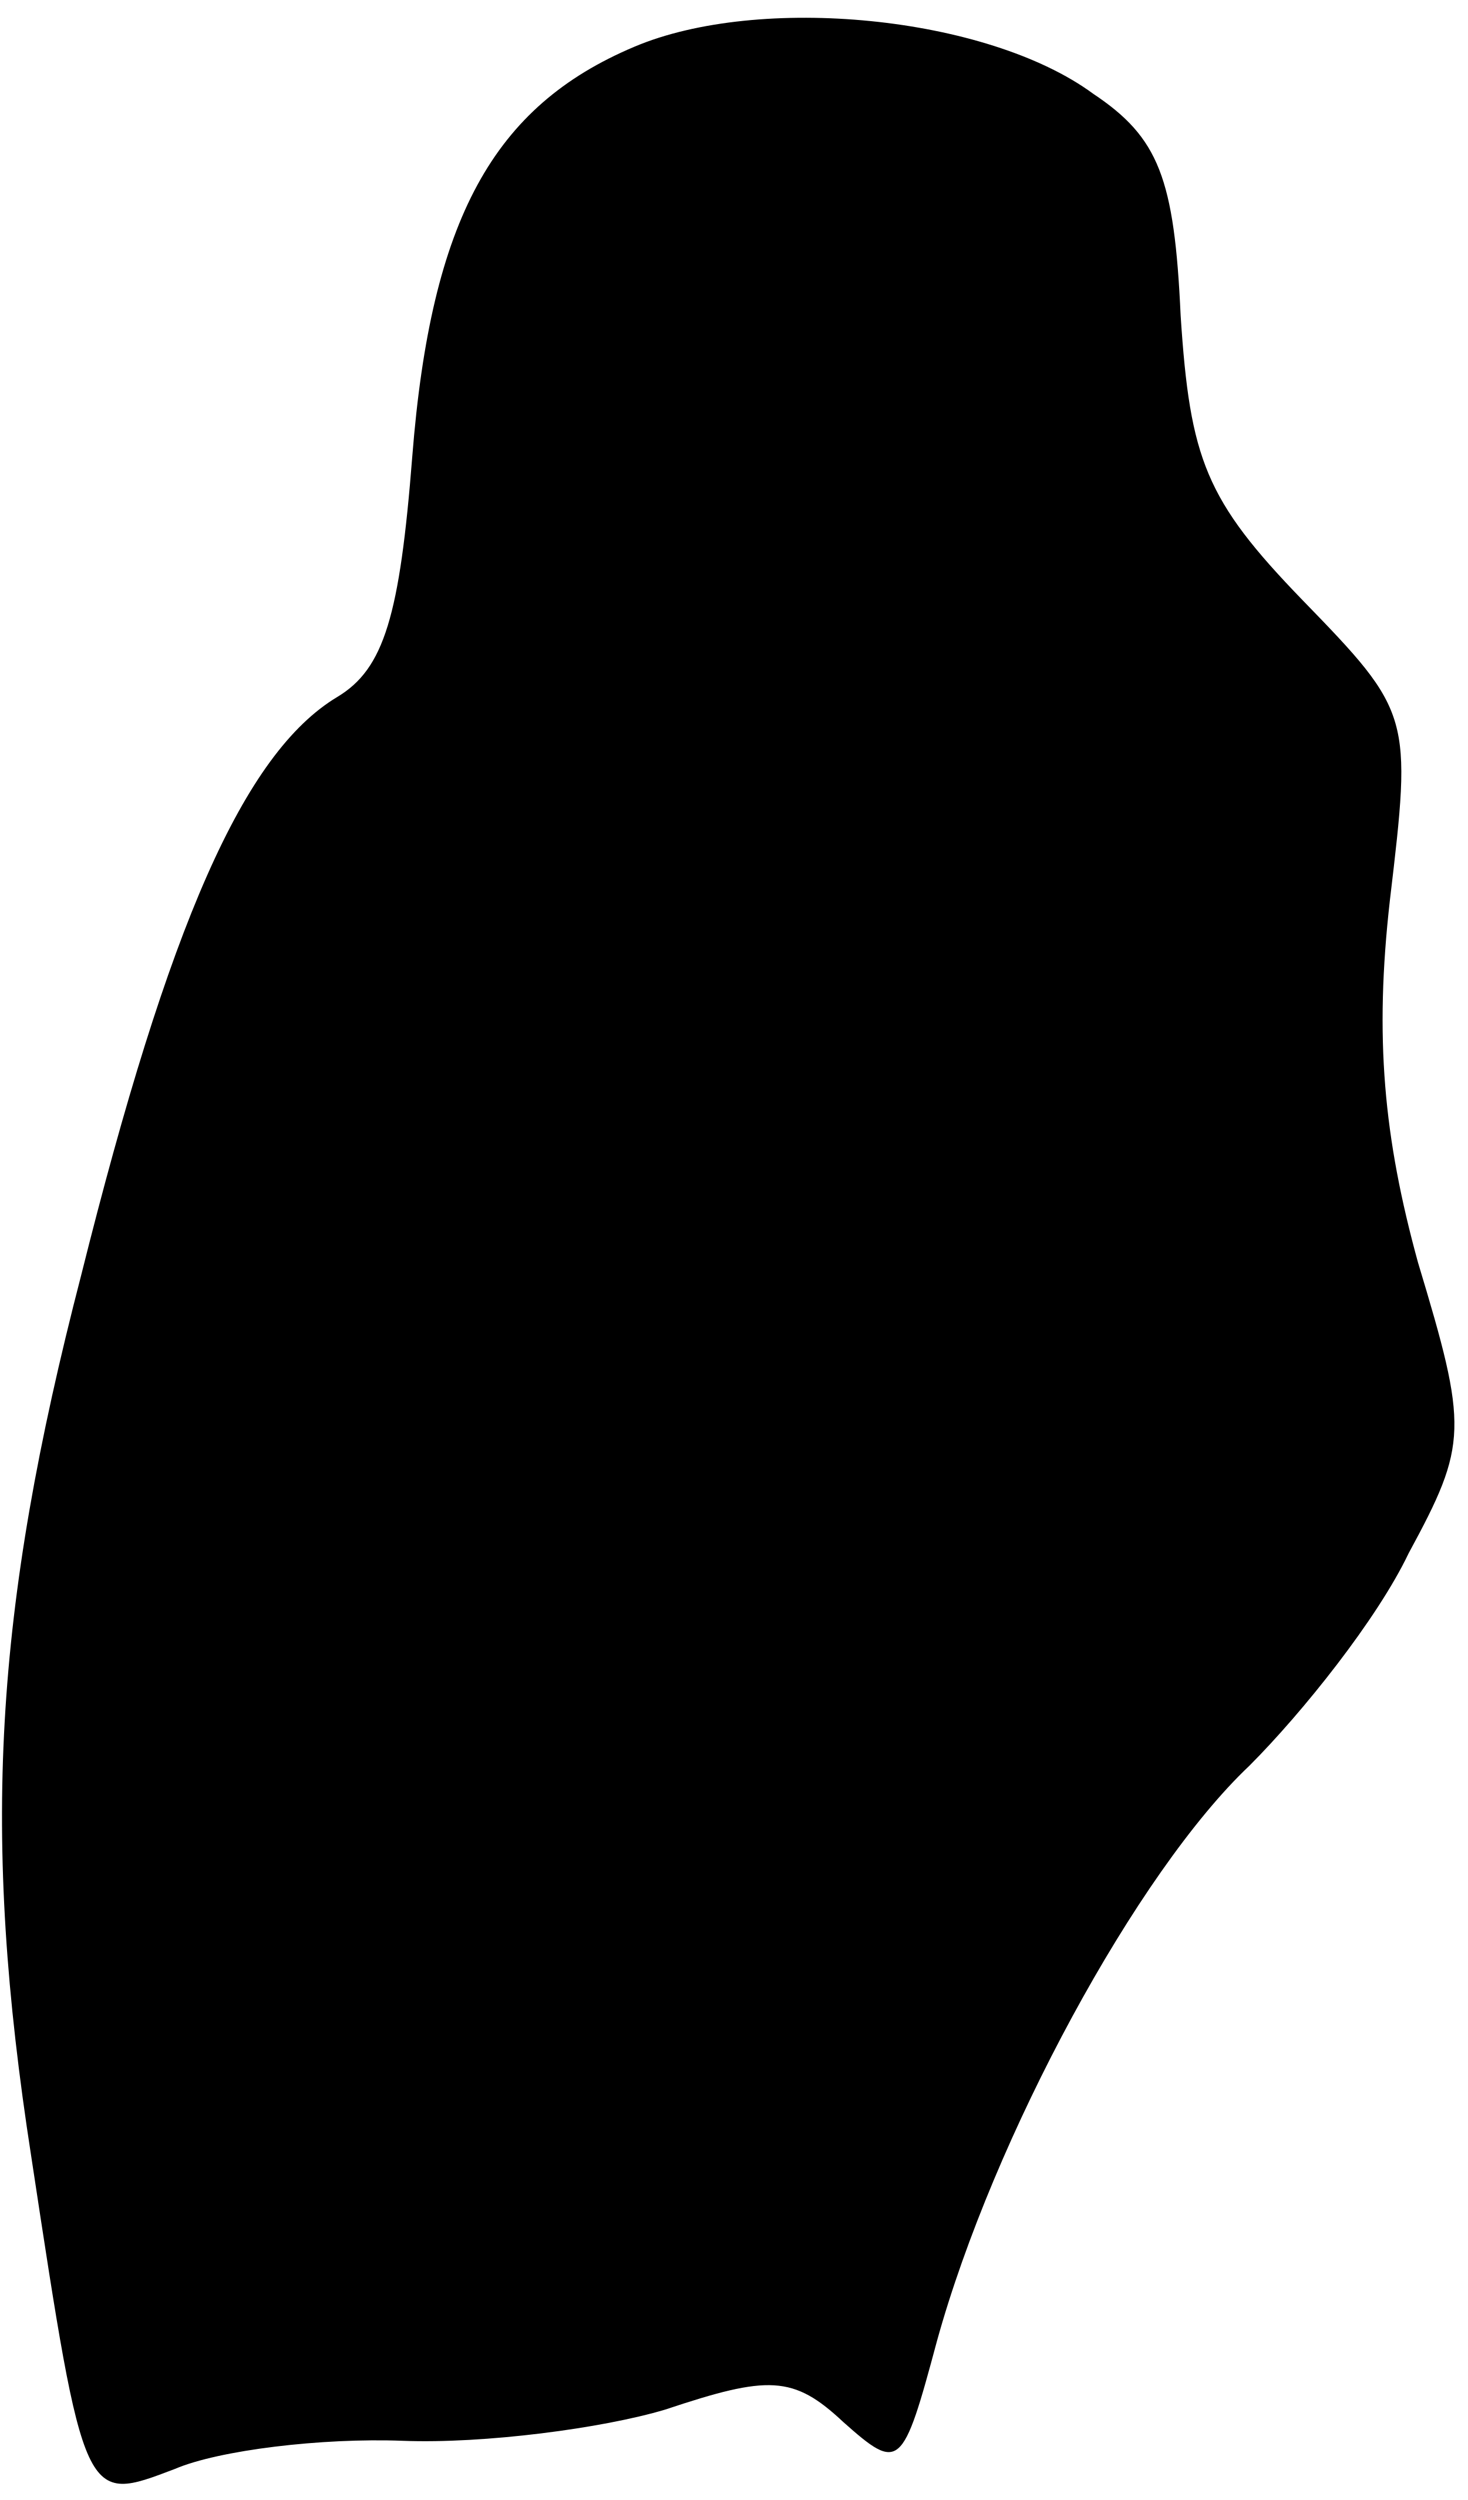 <?xml version="1.0" standalone="no"?>
<!DOCTYPE svg PUBLIC "-//W3C//DTD SVG 20010904//EN"
 "http://www.w3.org/TR/2001/REC-SVG-20010904/DTD/svg10.dtd">
<svg version="1.0" xmlns="http://www.w3.org/2000/svg"
 width="47pt" height="80pt" viewBox="0 0 47 80"
 preserveAspectRatio="xMidYMid meet">
<g transform="translate(0,80) scale(0.1,-0.1)"
fill="#000000" stroke="none">
<path fill="#000000" stroke="none" d="M203 785 c-45 -19 -65 -55 -71 -131 -4
-51 -9 -68 -24 -77 -30 -18 -54 -73 -82 -185 -28 -108 -32 -179 -16 -282 17
-112 17 -111 46 -100 14 6 47 10 73 9 26 -1 64 4 84 10 33 11 41 11 57 -4 18
-16 19 -15 30 26 18 65 64 150 100 184 17 17 41 47 51 68 19 35 19 40 3 93
-11 40 -14 72 -9 116 7 59 7 60 -28 96 -31 32 -36 45 -39 91 -2 44 -7 57 -28
71 -34 25 -107 32 -147 15z"/>
</g>
</svg>
